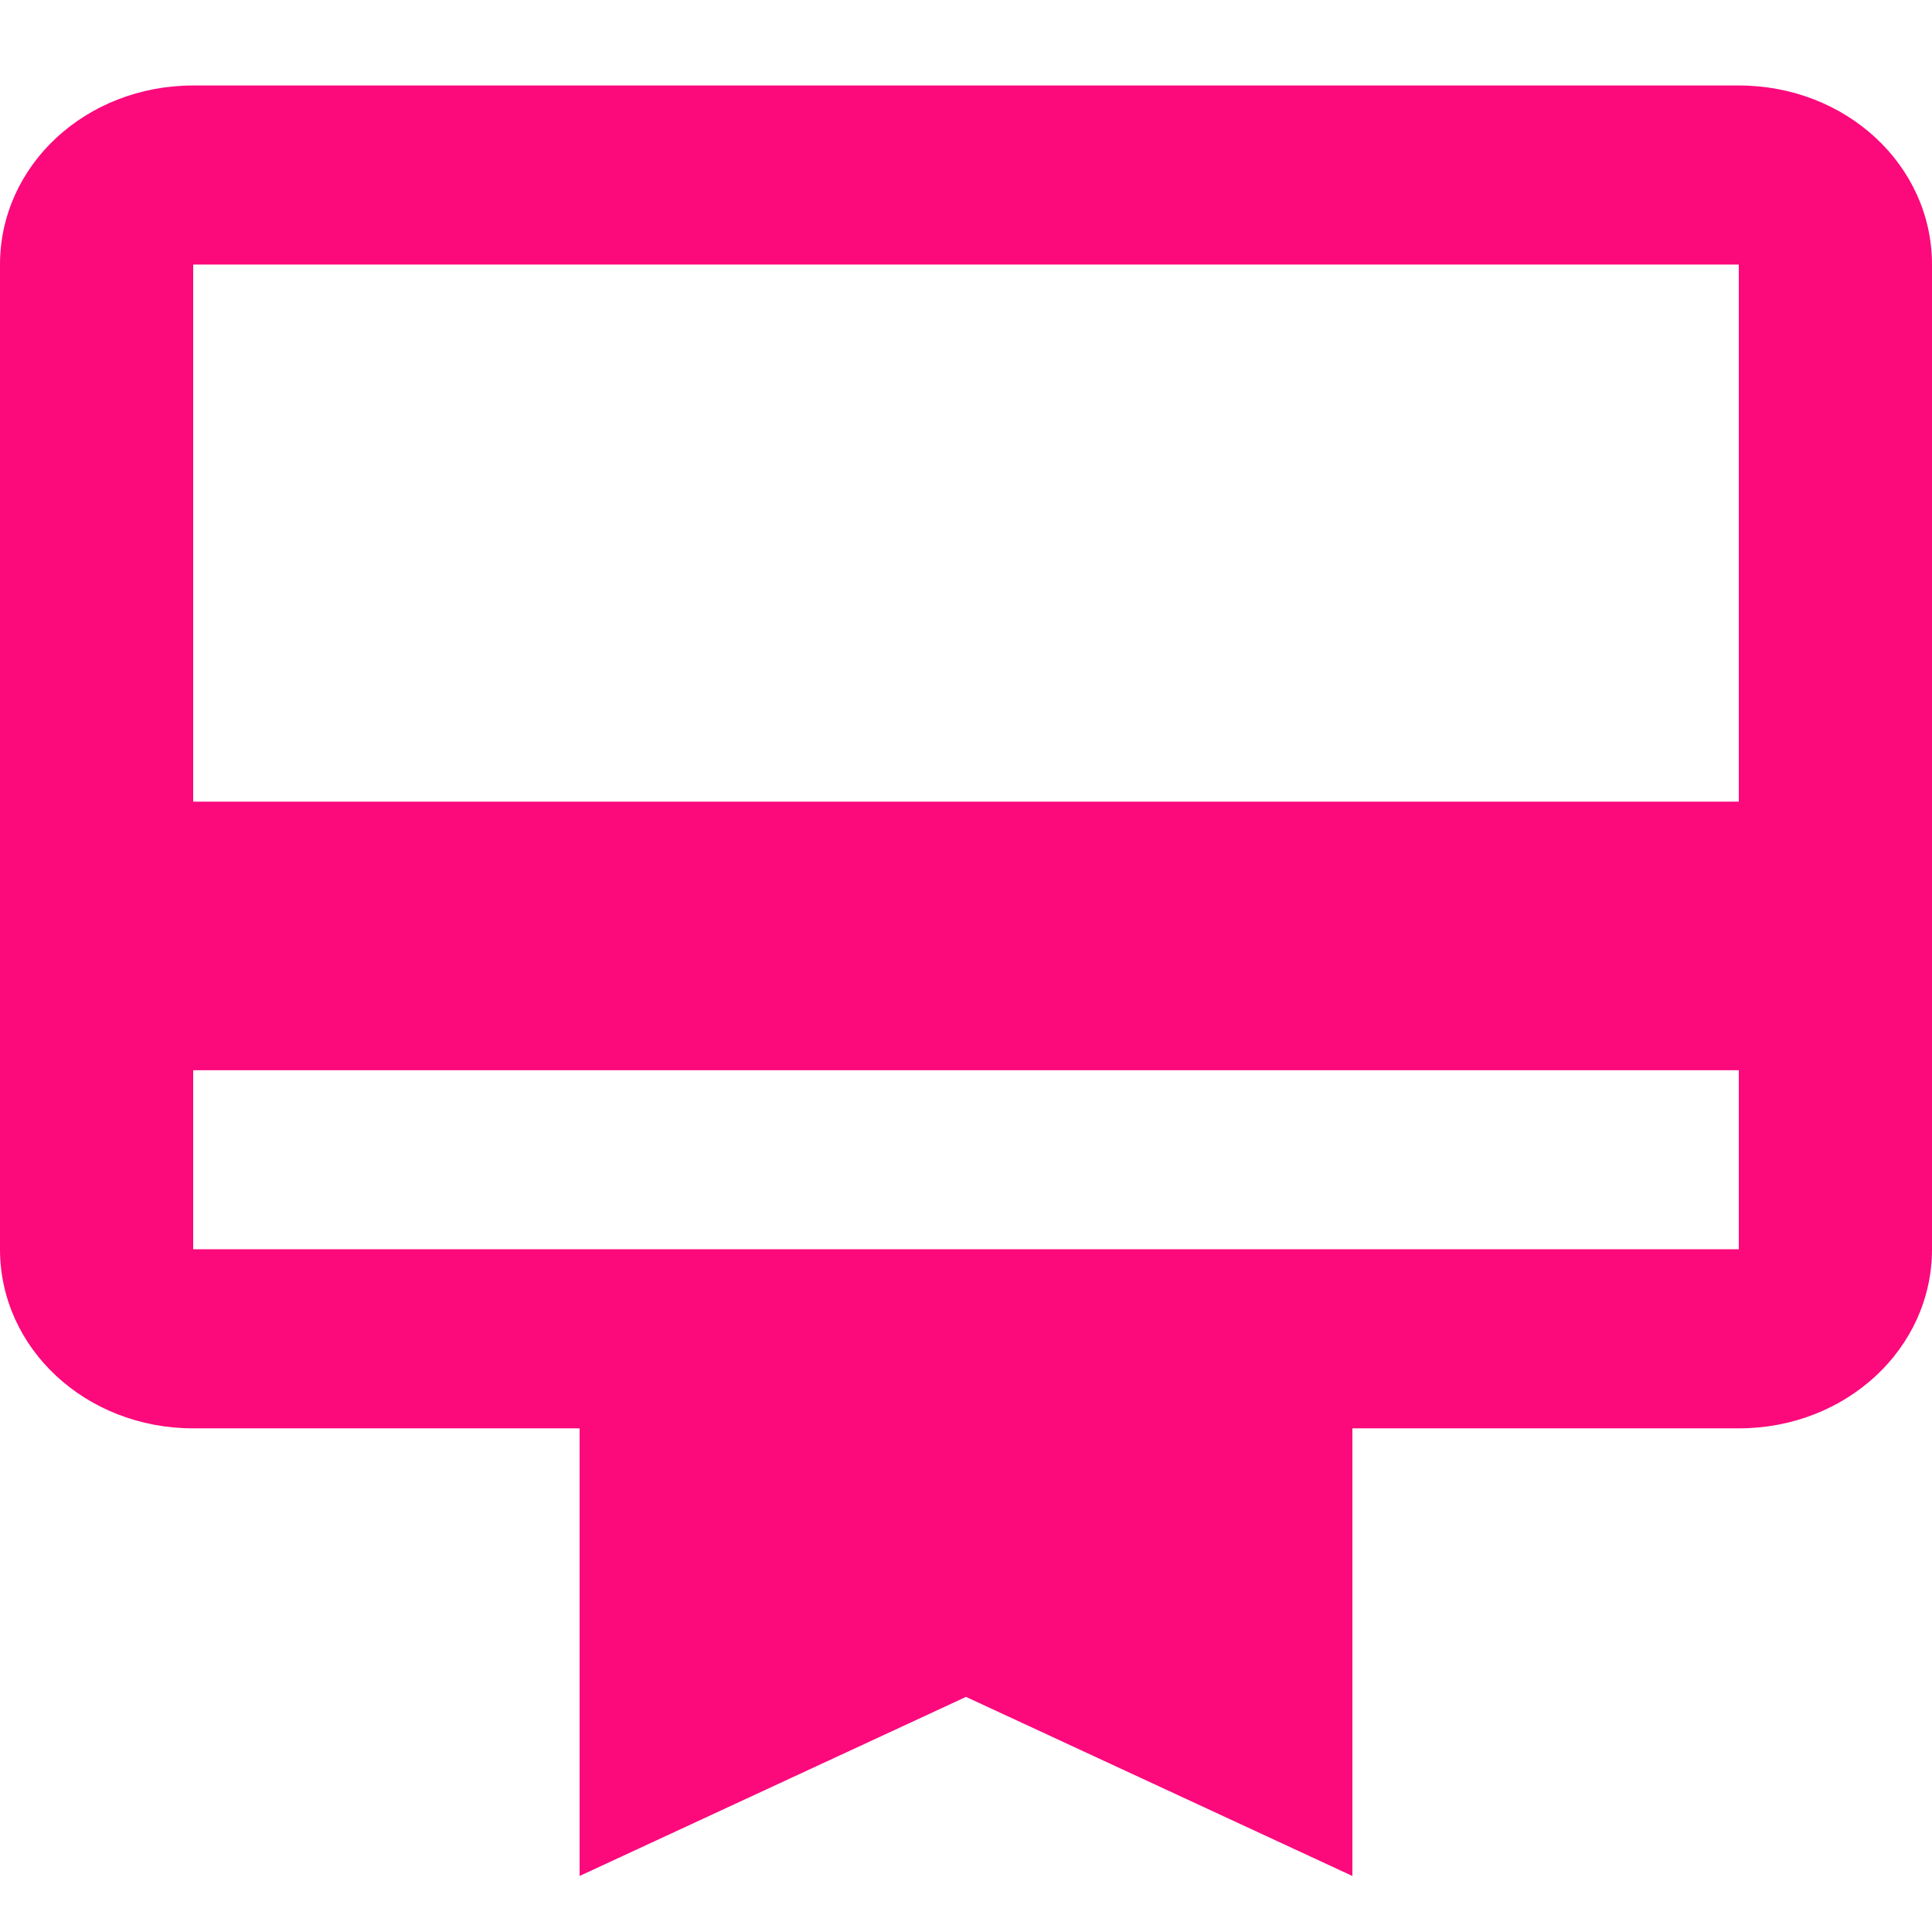 <svg width="16" height="16" viewBox="0 0 16 16" fill="none" xmlns="http://www.w3.org/2000/svg">
<path d="M14.4 0.708H1.6C0.712 0.708 0 1.368 0 2.191V10.346C0 11.169 0.712 11.829 1.6 11.829H4.8V15.536L8 14.053L11.2 15.536V11.829H14.4C15.288 11.829 16 11.169 16 10.346V2.191C16 1.368 15.288 0.708 14.4 0.708ZM14.4 10.346H1.6V8.863H14.4V10.346ZM14.4 6.639H1.6V2.191H14.4V6.639Z" fill="#FC097C"/>
</svg>

